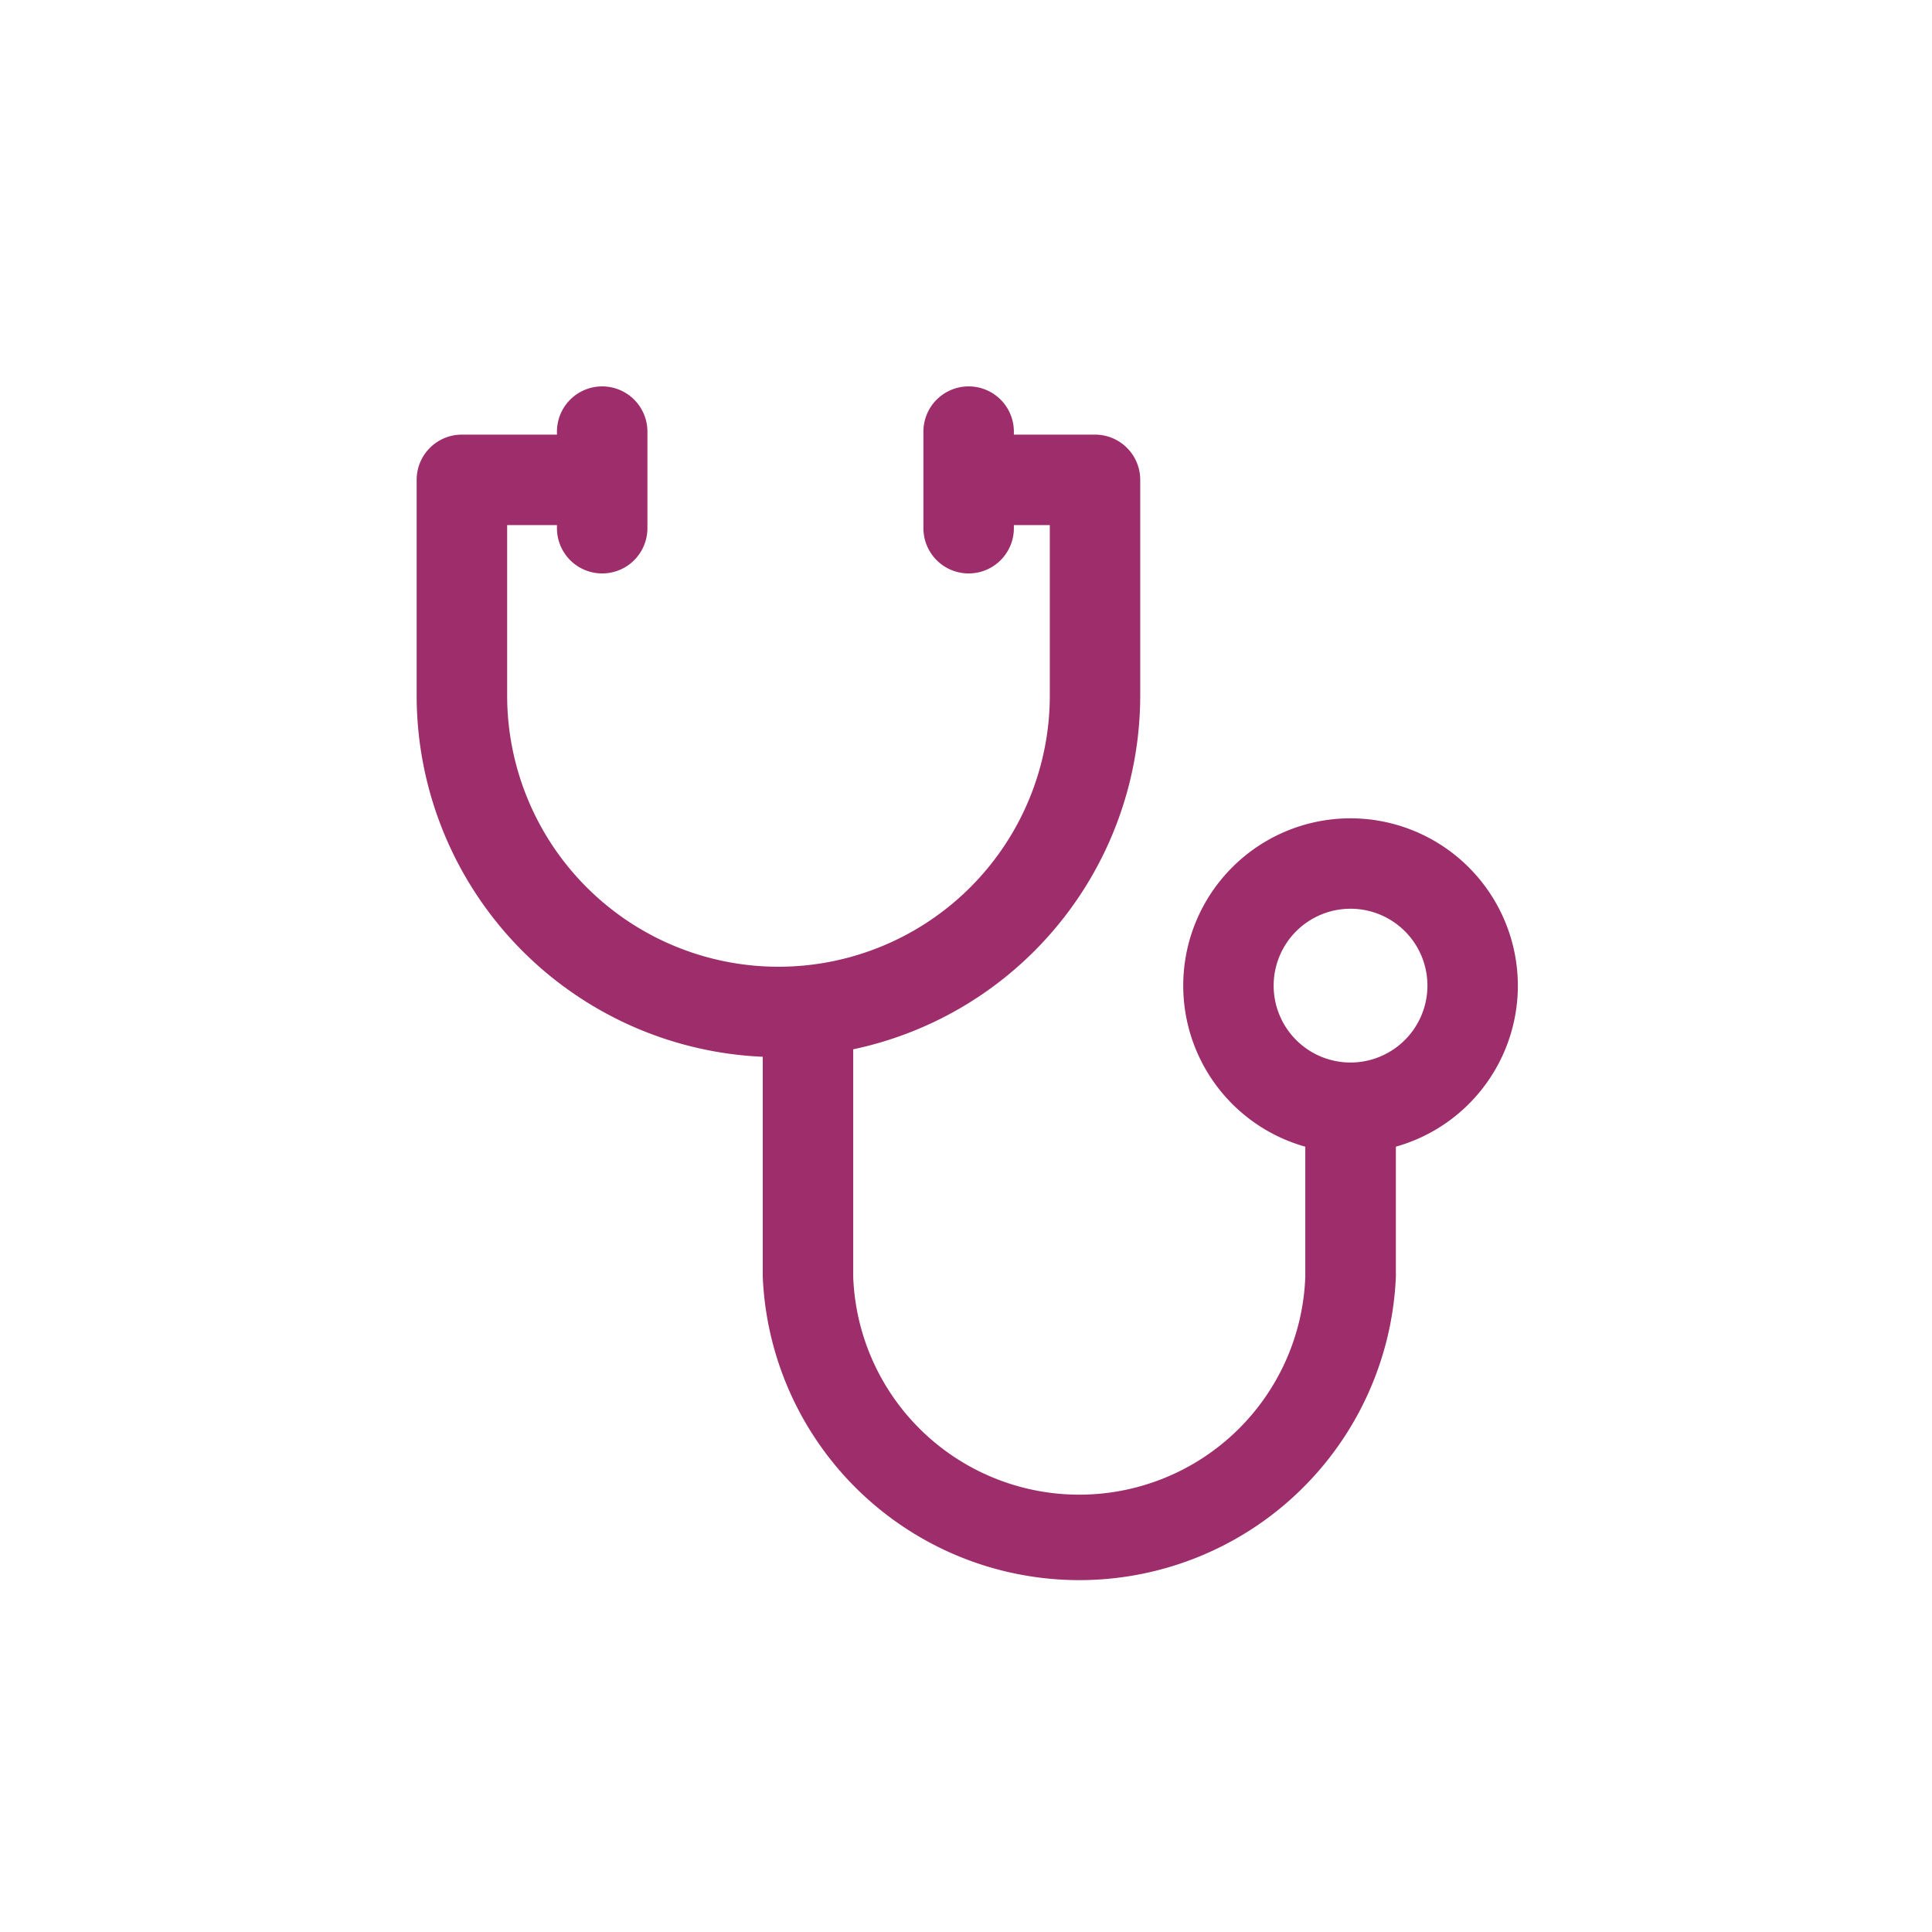 <svg xmlns="http://www.w3.org/2000/svg" xmlns:xlink="http://www.w3.org/1999/xlink" width="50" height="50" viewBox="0 0 50 50">
  <defs>
    <clipPath id="clip-path">
      <rect id="Rectangle_16925" data-name="Rectangle 16925" width="50" height="50" transform="translate(1106 242)" fill="#fff" stroke="#707070" stroke-width="1"/>
    </clipPath>
  </defs>
  <g id="Mask_Group_89" data-name="Mask Group 89" transform="translate(-1106 -242)" clip-path="url(#clip-path)">
    <g id="stethoscope" transform="translate(1116.784 252)">
      <g id="Group_10268" data-name="Group 10268" transform="translate(0 1.248)">
        <path id="Path_8826" data-name="Path 8826" d="M53.056,19.932H49.311v2.341h2.575v4.408a7.022,7.022,0,1,1-14.044,0V22.273h2.5V19.932H36.671A1.17,1.17,0,0,0,35.5,21.1v5.579a9.363,9.363,0,1,0,18.726,0V21.1A1.17,1.17,0,0,0,53.056,19.932Z" transform="translate(-35.501 -19.932)" fill="#9e2d6b"/>
      </g>
      <g id="Group_10269" data-name="Group 10269" transform="translate(8.953 15.624)">
        <path id="Path_8827" data-name="Path 8827" d="M178.478,261.158v5.376a5.854,5.854,0,0,1-11.7,0v-7.42h-2.341v7.42a8.2,8.2,0,0,0,16.385,0v-5.376Z" transform="translate(-164.434 -259.114)" fill="#9e2d6b"/>
      </g>
      <g id="Group_10270" data-name="Group 10270" transform="translate(19.837 11.178)">
        <path id="Path_8828" data-name="Path 8828" d="M342.547,171.912a4.33,4.33,0,1,0,4.33,4.33A4.335,4.335,0,0,0,342.547,171.912Zm0,6.32a1.99,1.99,0,1,1,1.99-1.99A1.992,1.992,0,0,1,342.546,178.232Z" transform="translate(-338.216 -171.912)" fill="#9e2d6b"/>
      </g>
      <g id="Group_10271" data-name="Group 10271" transform="translate(3.628)">
        <path id="Path_8829" data-name="Path 8829" d="M94.6,0a1.17,1.17,0,0,0-1.17,1.17v2.5a1.17,1.17,0,0,0,2.341,0V1.17A1.17,1.17,0,0,0,94.6,0Z" transform="translate(-93.428 0)" fill="#9e2d6b"/>
      </g>
      <g id="Group_10272" data-name="Group 10272" transform="translate(13.118)">
        <path id="Path_8830" data-name="Path 8830" d="M239.1,0a1.17,1.17,0,0,0-1.17,1.17v2.5a1.17,1.17,0,1,0,2.341,0V1.17A1.17,1.17,0,0,0,239.1,0Z" transform="translate(-237.934 0)" fill="#9e2d6b"/>
      </g>
    </g>
  </g>
</svg>
